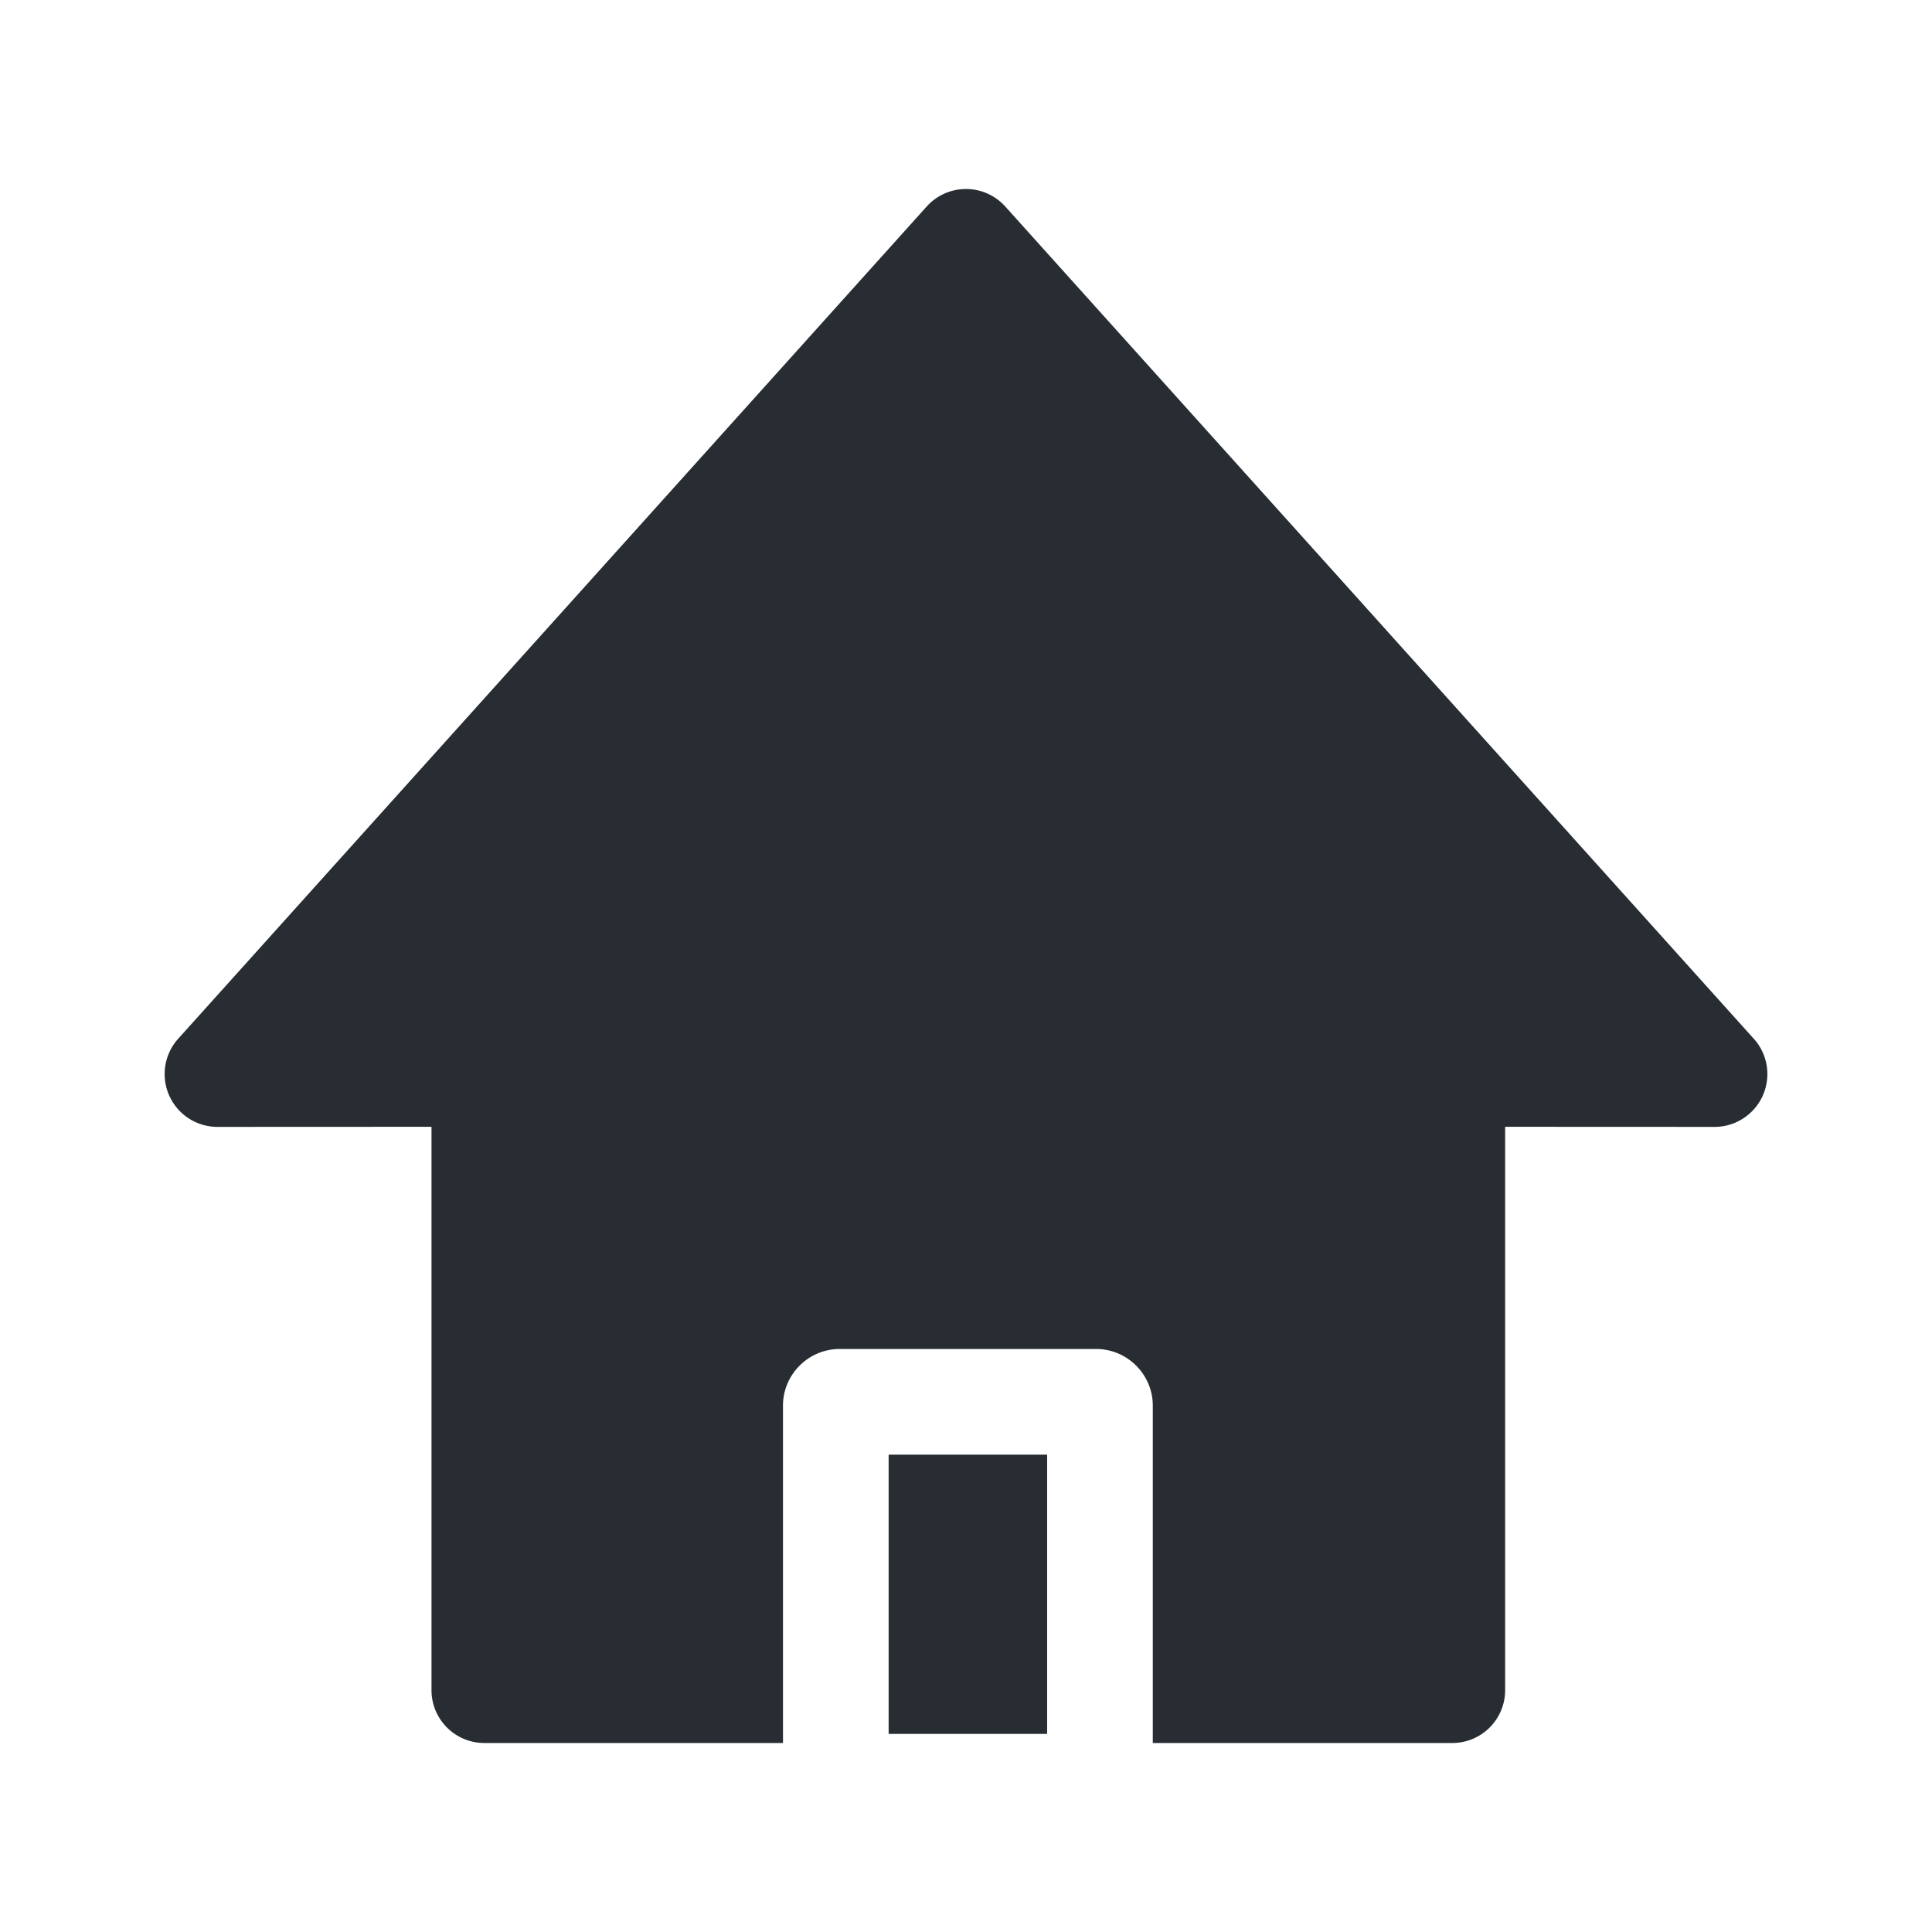 <?xml version="1.0" standalone="no"?><!DOCTYPE svg PUBLIC "-//W3C//DTD SVG 1.1//EN" "http://www.w3.org/Graphics/SVG/1.1/DTD/svg11.dtd"><svg t="1501936841927" class="icon" style="" viewBox="0 0 1024 1024" version="1.1" xmlns="http://www.w3.org/2000/svg" p-id="2329" xmlns:xlink="http://www.w3.org/1999/xlink" width="128" height="128"><defs><style type="text/css"></style></defs><path d="M471 771h84v148h-84z" fill="#272D33" p-id="2330"></path><path d="M928.931 549.881l-396.122-440.43a28.003 28.003 0 0 0-41.637 0L94.448 550.549a27.998 27.998 0 0 0-4.755 30.125 27.997 27.997 0 0 0 25.574 16.599h0.012l113.427-0.049v298.601c0 15.464 12.536 28 28 28H415V745c0-16.5 13.5-30 30-30h136c16.5 0 30 13.5 30 30v178.825h158.752c15.464 0 28-12.536 28-28v-298.6l110.949 0.048h0.033c15.464 0 28-12.536 28-28 0-7.527-2.97-14.36-7.803-19.392z" fill="#272D33" p-id="2331"></path></svg>